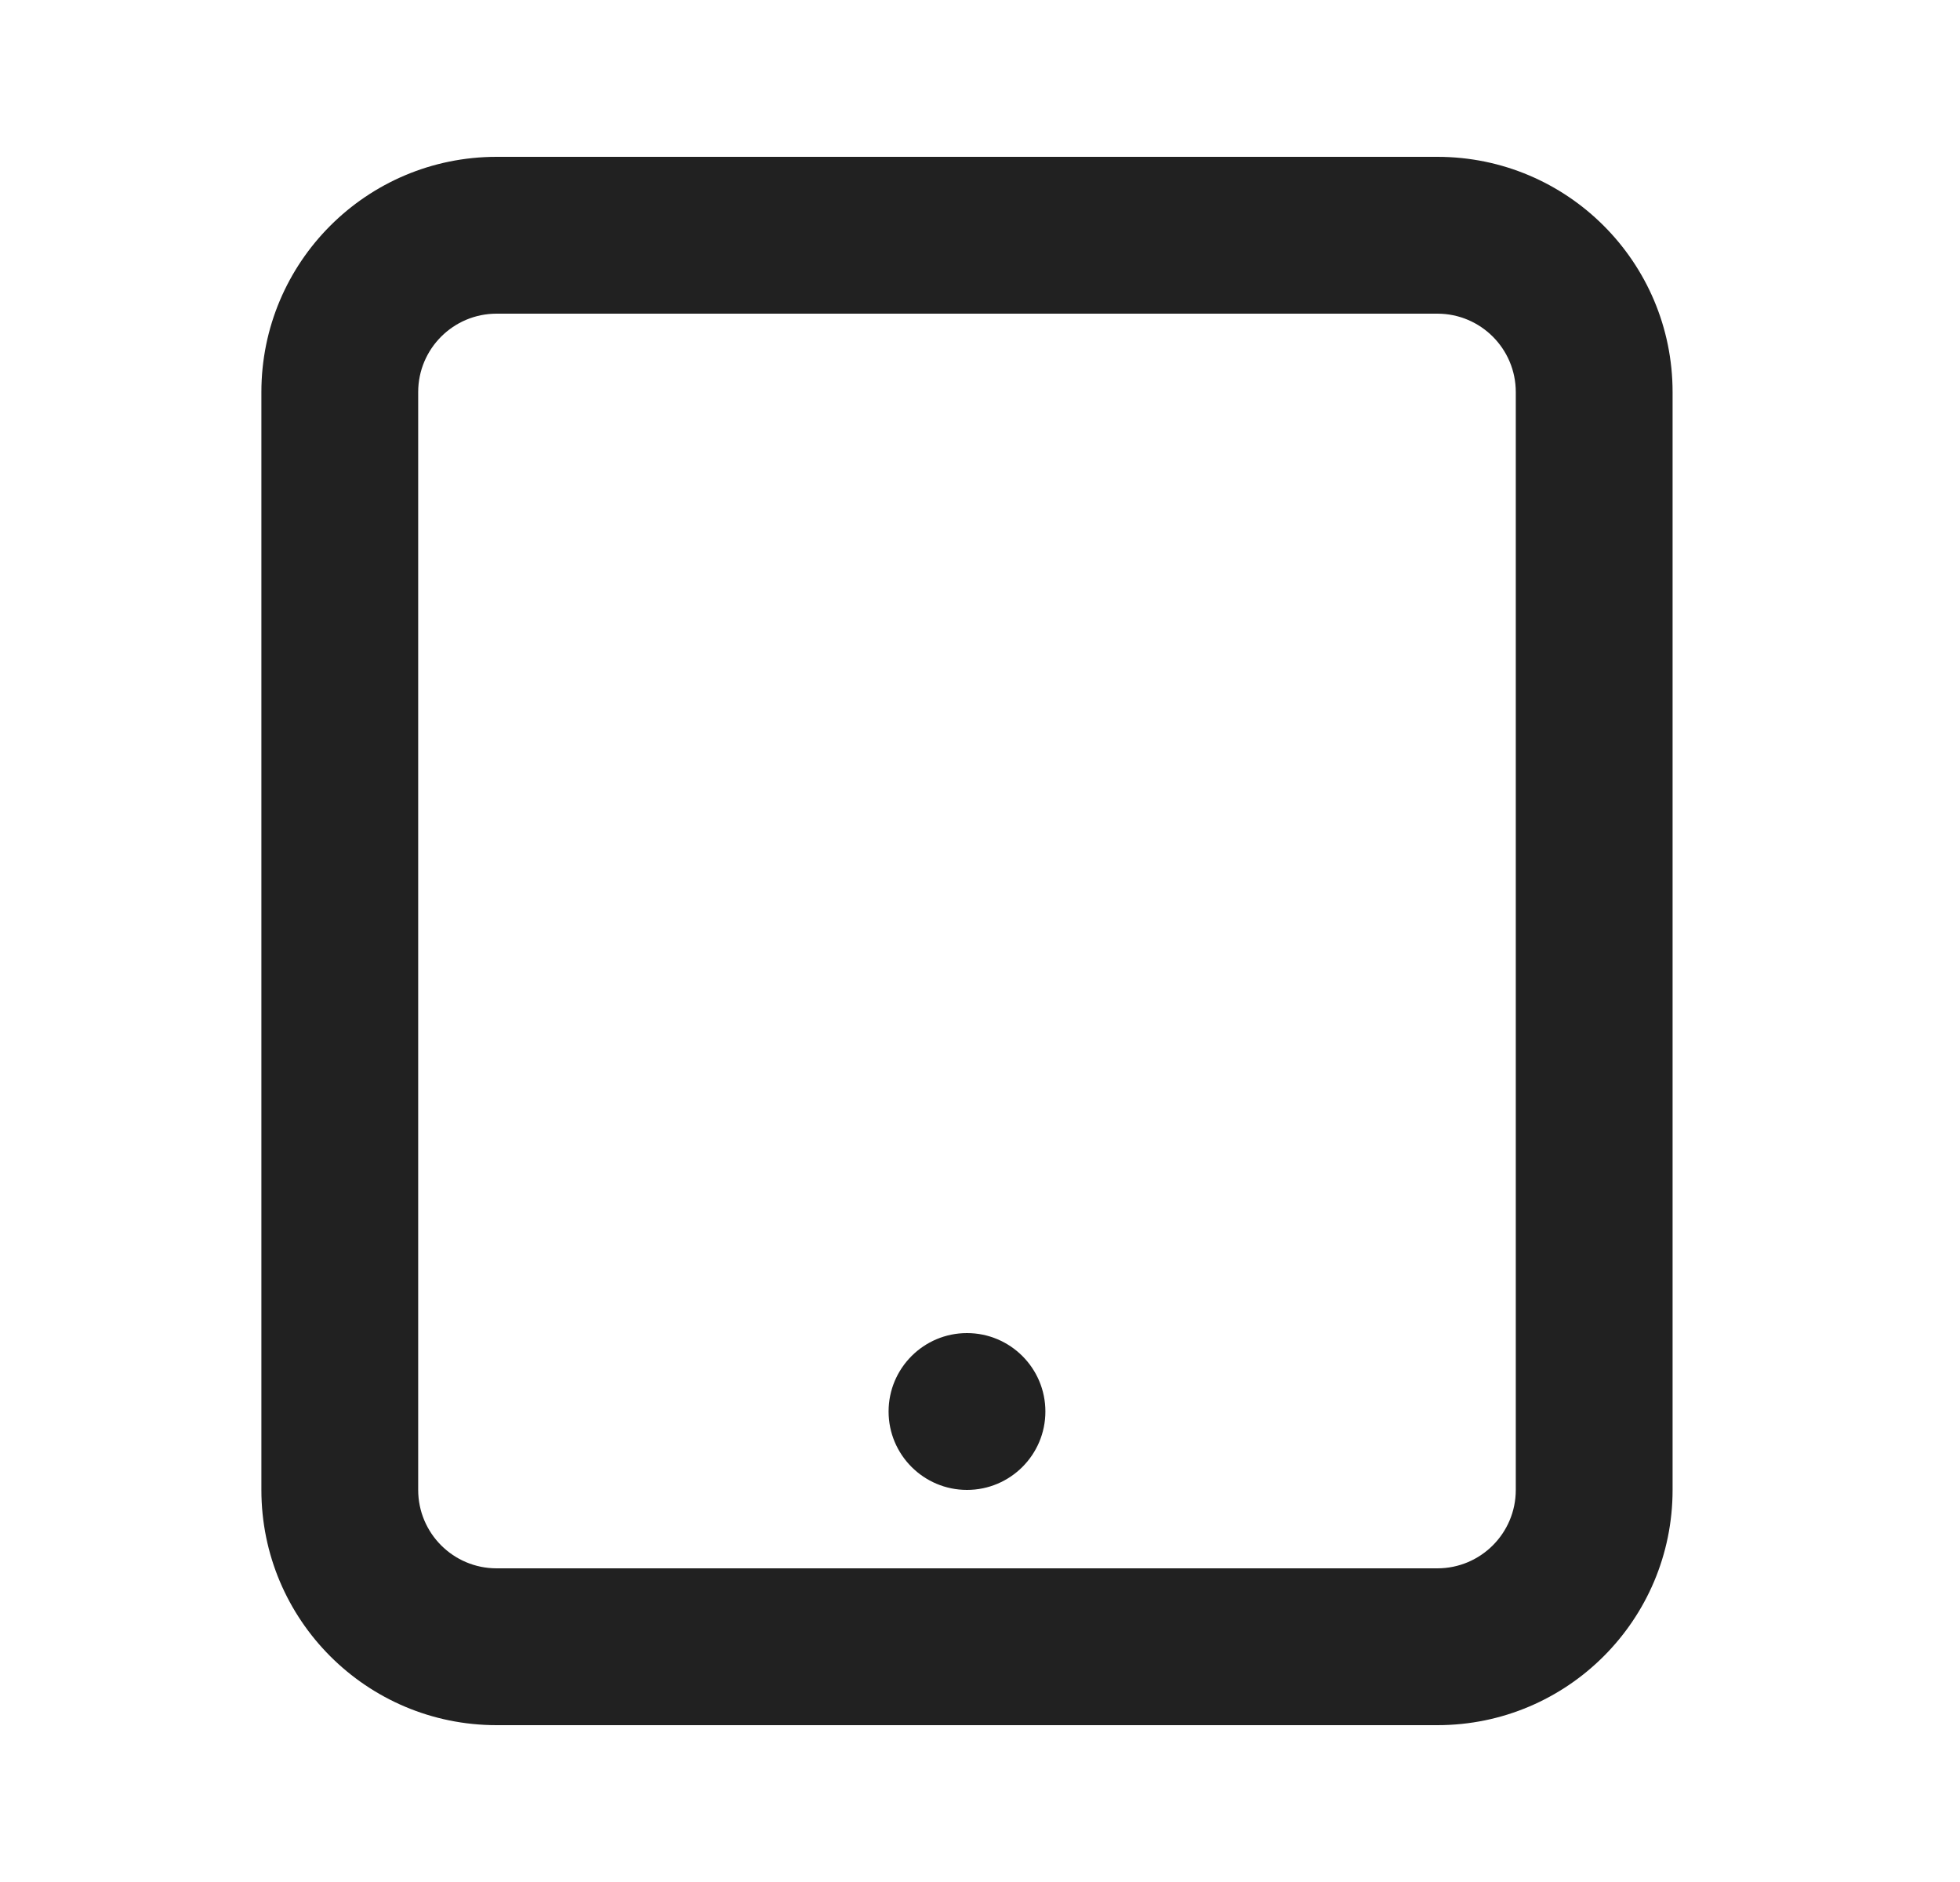 <svg width="25" height="24" viewBox="0 0 25 24" fill="none" xmlns="http://www.w3.org/2000/svg">
<path fill-rule="evenodd" clip-rule="evenodd" d="M18.334 4H6.334C5.782 4 5.334 4.448 5.334 5V19C5.334 19.552 5.782 20 6.334 20H18.334C18.886 20 19.334 19.552 19.334 19V5C19.334 4.448 18.886 4 18.334 4ZM6.334 2C4.677 2 3.334 3.343 3.334 5V19C3.334 20.657 4.677 22 6.334 22H18.334C19.991 22 21.334 20.657 21.334 19V5C21.334 3.343 19.991 2 18.334 2H6.334Z" fill="#212121"/>
<path d="M13.334 18C13.334 18.552 12.886 19 12.334 19C11.782 19 11.334 18.552 11.334 18C11.334 17.448 11.782 17 12.334 17C12.886 17 13.334 17.448 13.334 18Z" fill="#212121"/>
</svg>
